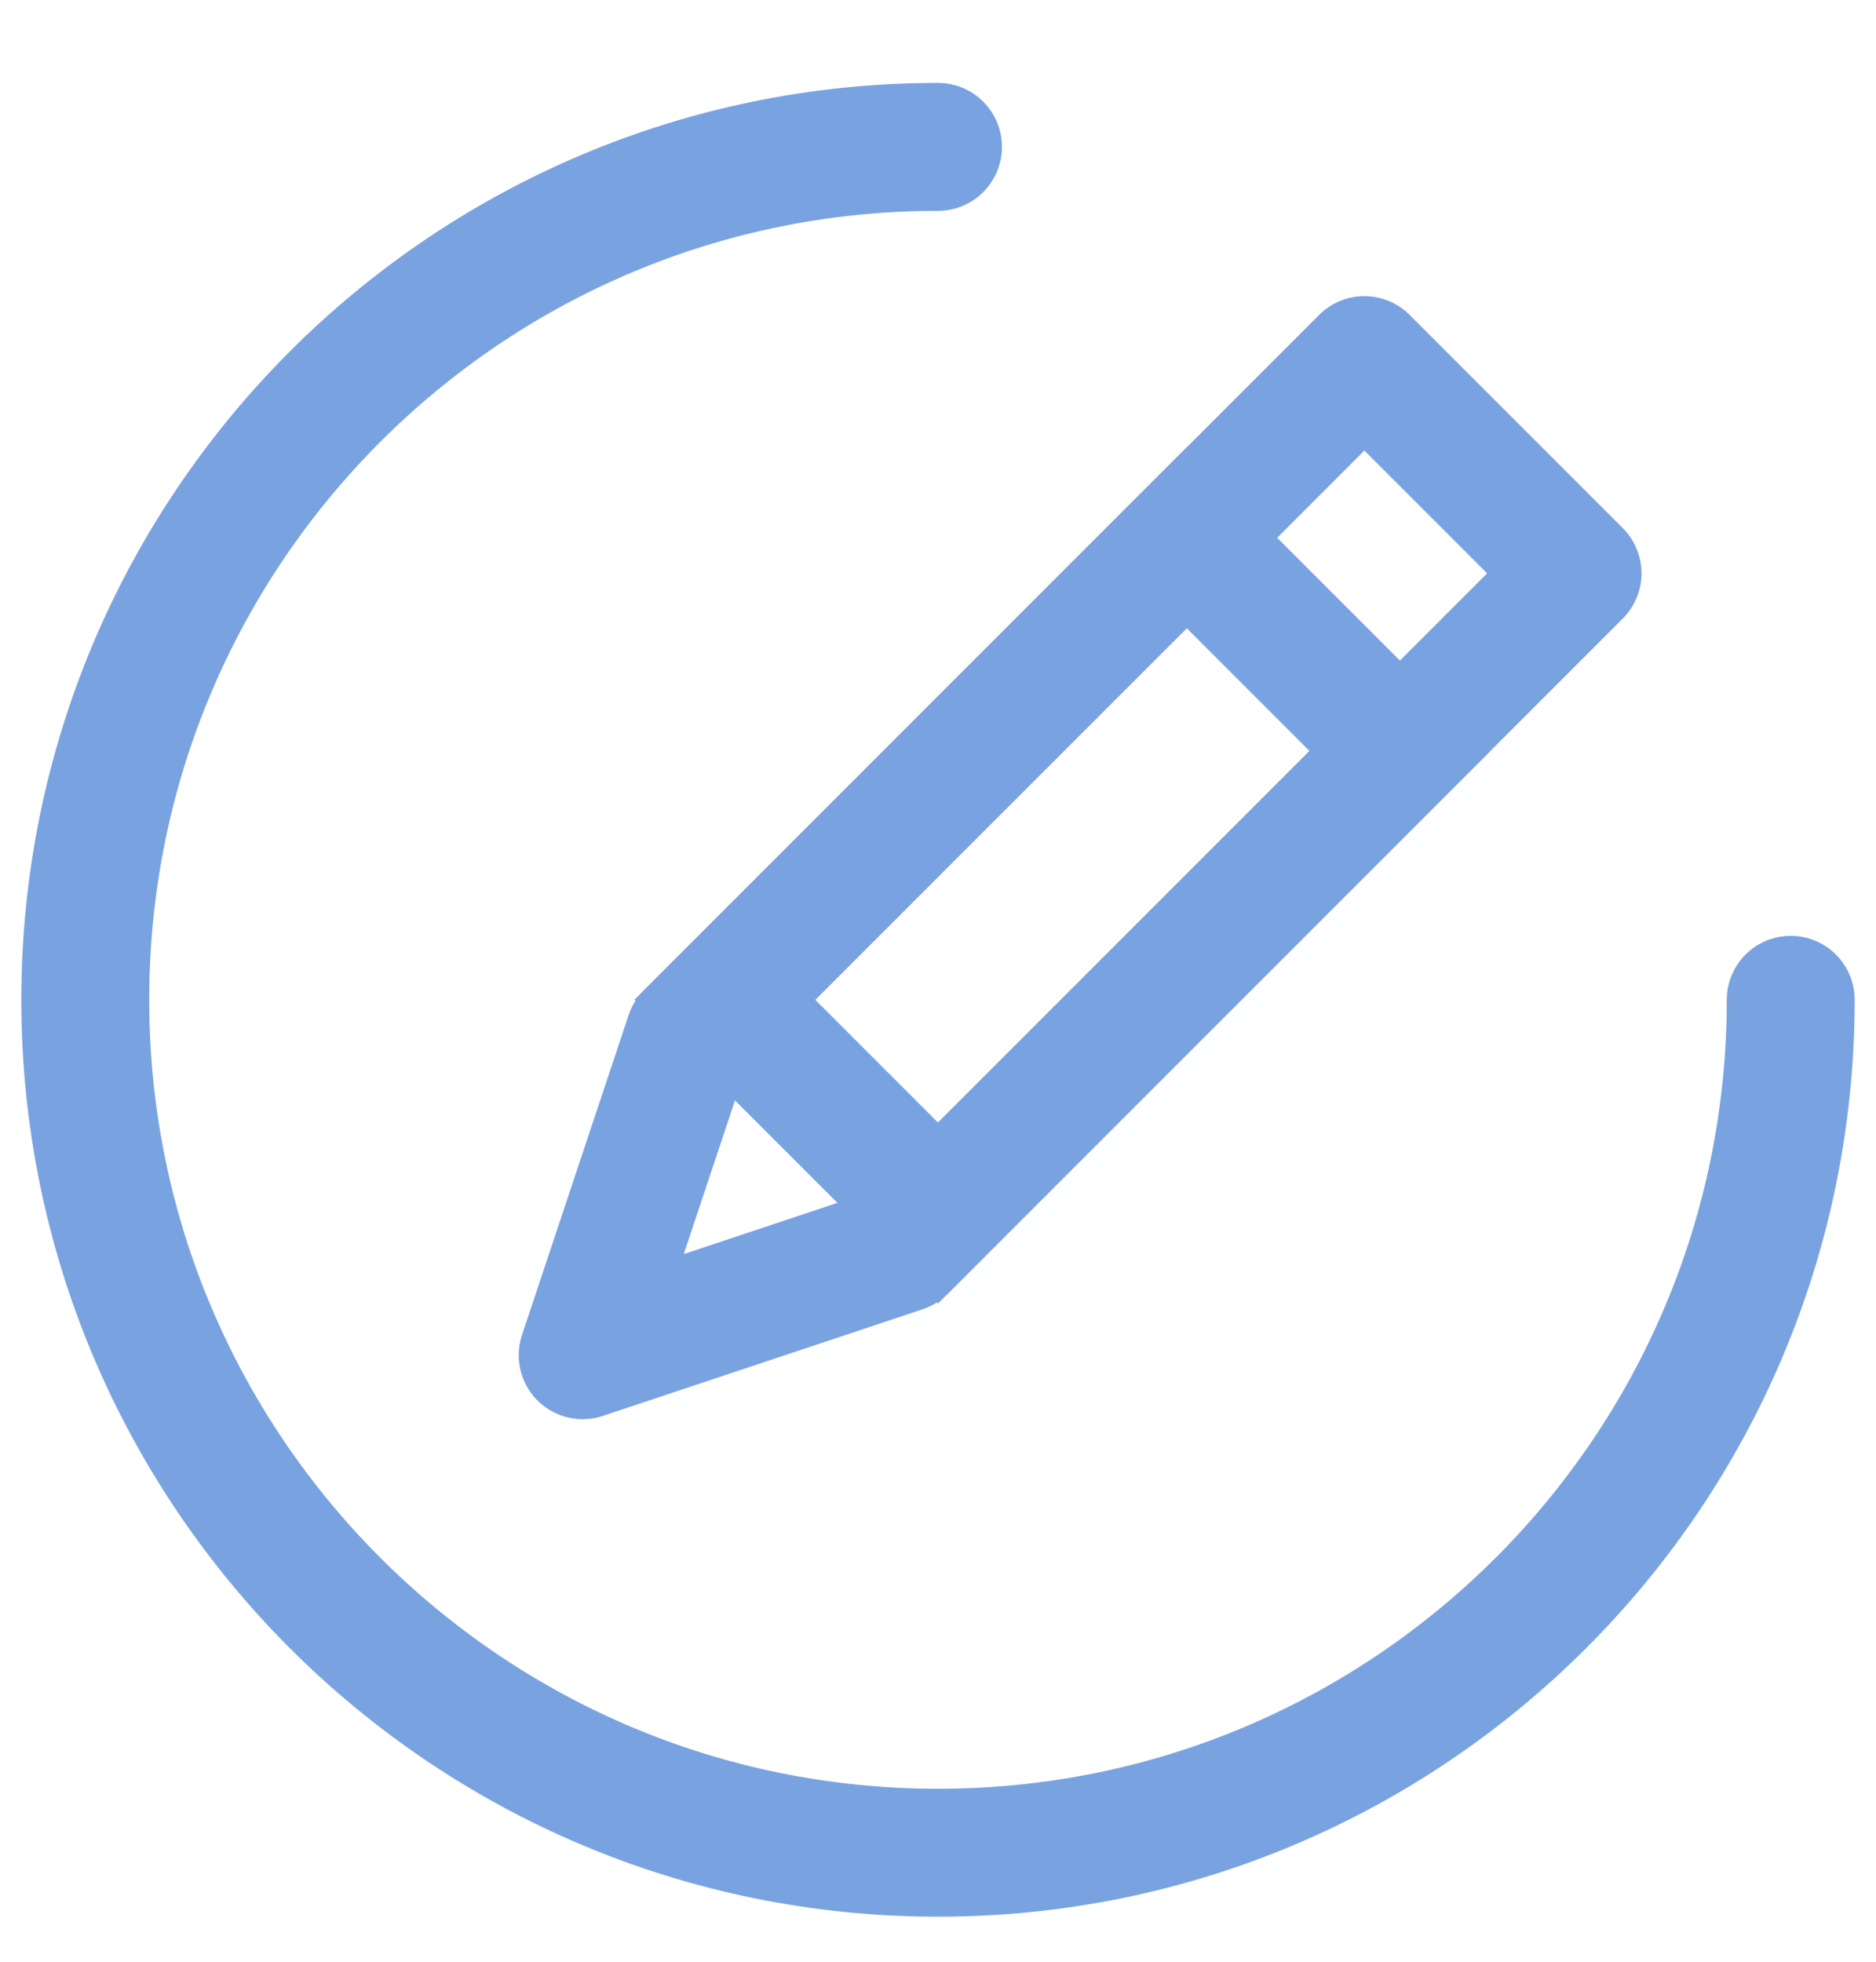 <?xml version="1.0" encoding="UTF-8"?>
<svg width="22px" height="23px" viewBox="0 0 22 23" version="1.1" xmlns="http://www.w3.org/2000/svg" xmlns:xlink="http://www.w3.org/1999/xlink">
    <!-- Generator: Sketch 43.1 (39012) - http://www.bohemiancoding.com/sketch -->
    <title>编辑</title>
    <desc>Created with Sketch.</desc>
    <defs></defs>
    <g id="Welcome" stroke="none" stroke-width="1" fill="none" fill-rule="evenodd">
        <g id="运营内容管理" transform="translate(-1690, -477)" stroke-width="1.5" stroke="#79A3E0">
            <g id="公告内容" transform="translate(395, 412)">
                <g id="1" transform="translate(0, 2)">
                    <g id="操作" transform="translate(1296, 64.722)">
                        <g id="编辑">
                            <path d="M10,20 C15.523,20 20,15.523 20,10 C20,4.477 15.523,0 10,0 C4.477,0 0,4.477 0,10" id="Oval" stroke-linecap="round" transform="translate(10, 10) rotate(180) translate(-10, -10) "></path>
                            <polygon id="Path-3" stroke-linecap="round" stroke-linejoin="round" points="5.833 14.167 7.083 10.417 13.115 4.385 15 2.5 17.5 5 9.583 12.917"></polygon>
                            <polygon id="Path-4" points="12.917 4.583 15.417 7.083 10 12.5 7.5 10"></polygon>
                        </g>
                    </g>
                </g>
            </g>
        </g>
    </g>
</svg>